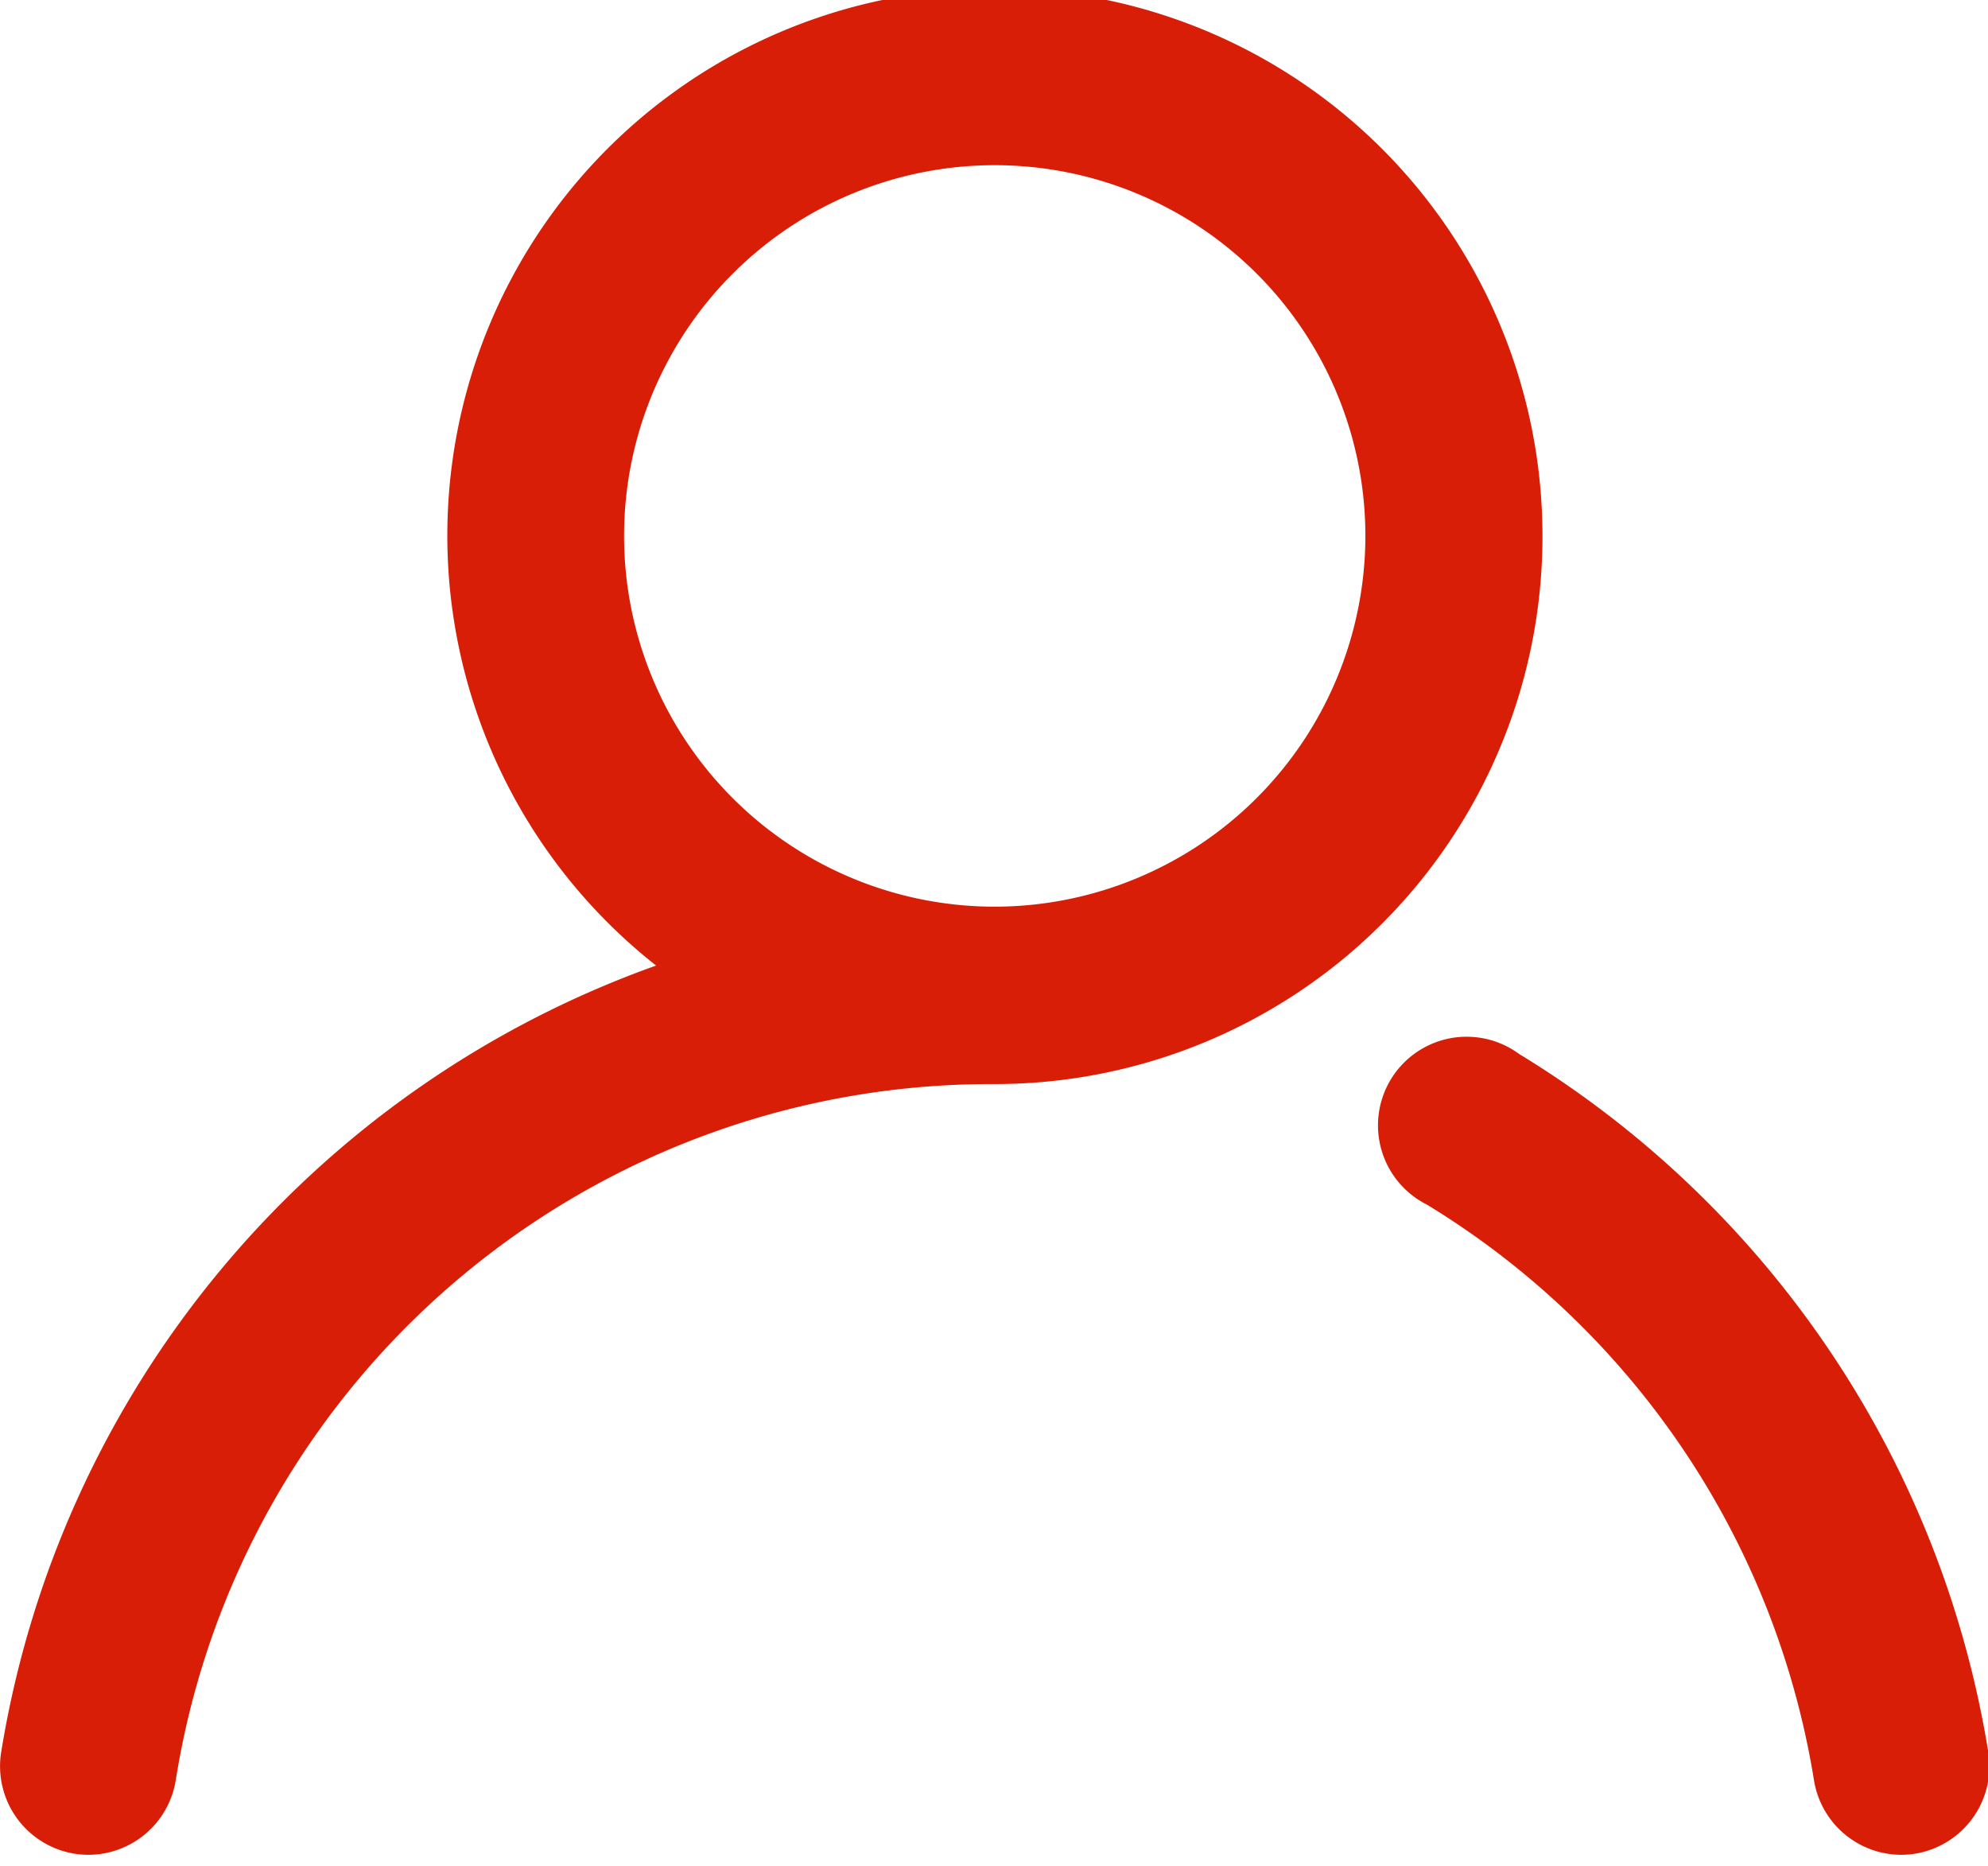 <?xml version="1.0" standalone="no"?><!DOCTYPE svg PUBLIC "-//W3C//DTD SVG 1.1//EN" "http://www.w3.org/Graphics/SVG/1.1/DTD/svg11.dtd"><svg t="1573912435344" class="icon" viewBox="0 0 1091 1024" version="1.1" xmlns="http://www.w3.org/2000/svg" p-id="998" xmlns:xlink="http://www.w3.org/1999/xlink" width="213.086" height="200"><defs><style type="text/css"></style></defs><path d="M545.902-6.349a300.183 300.183 0 0 0-185.834 536.106A552.015 552.015 0 0 0 0.625 961.449a48.63 48.63 0 0 0 40.154 55.577 49.602 49.602 0 0 0 7.85 0.625 48.63 48.63 0 0 0 47.796-40.779 453.089 453.089 0 0 1 449.546-382.09A300.392 300.392 0 0 0 545.902-6.349z m0 503.802a203.411 203.411 0 1 1 203.411-203.411 203.619 203.619 0 0 1-203.411 203.411zM1091.178 961.449A551.459 551.459 0 0 0 833.65 578.248a48.63 48.63 0 1 0-50.575 82.67 454.687 454.687 0 0 1 212.442 315.953 48.63 48.63 0 0 0 47.796 40.779 49.602 49.602 0 0 0 7.781-0.625 48.63 48.63 0 0 0 40.085-55.577z" fill="#d81e06" p-id="999"></path></svg>